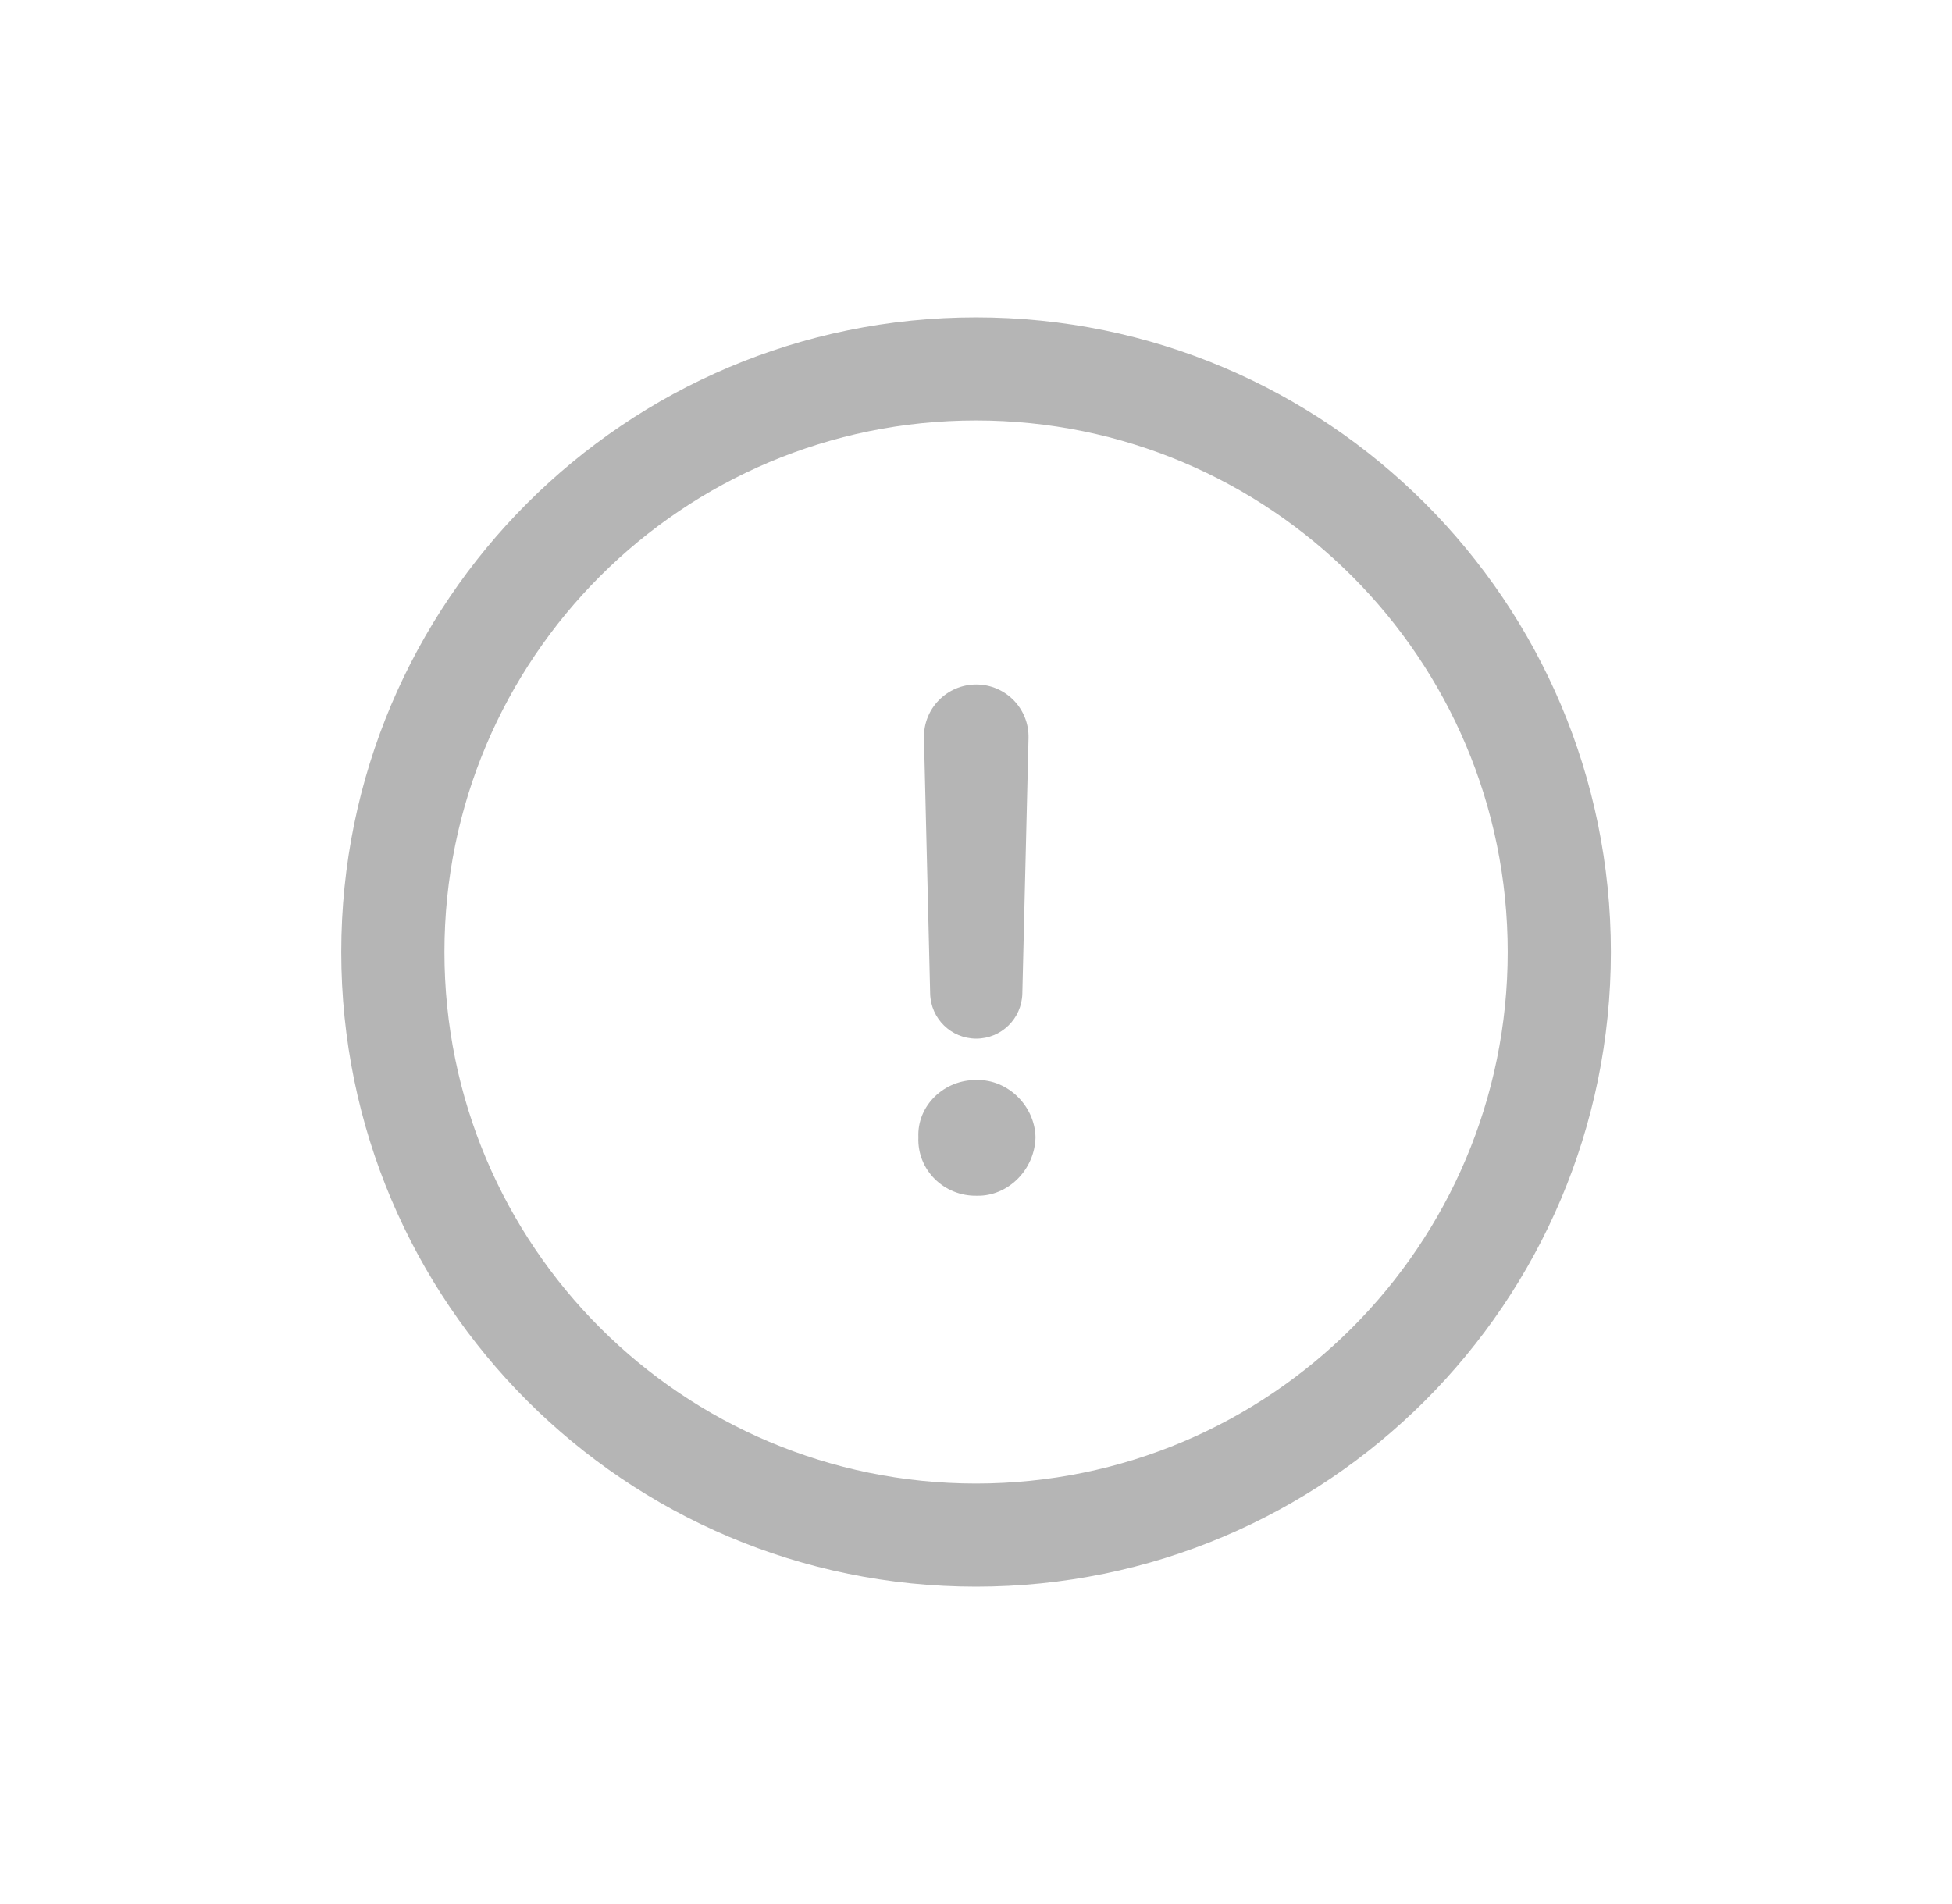 <svg width="41" height="40" viewBox="0 0 41 40" fill="none" xmlns="http://www.w3.org/2000/svg">
<path fill-rule="evenodd" clip-rule="evenodd" d="M20.501 31.166C26.669 31.166 31.668 26.167 31.668 20C31.668 13.833 26.669 8.833 20.501 8.833C14.334 8.833 9.335 13.833 9.335 20C9.335 26.167 14.334 31.166 20.501 31.166ZM20.501 33.333C27.865 33.333 33.835 27.364 33.835 20C33.835 12.636 27.865 6.667 20.501 6.667C13.137 6.667 7.168 12.636 7.168 20C7.168 27.364 13.137 33.333 20.501 33.333Z" fill="#B5B5B5"/>
<path d="M21.603 15.505C21.618 14.888 21.122 14.38 20.505 14.38C19.888 14.38 19.392 14.888 19.407 15.505L19.537 20.875C19.55 21.401 19.98 21.82 20.505 21.82C21.031 21.82 21.46 21.401 21.473 20.875L21.603 15.505ZM19.29 23.89C19.26 24.58 19.83 25.135 20.52 25.12C21.165 25.135 21.735 24.58 21.75 23.89C21.735 23.23 21.165 22.675 20.52 22.69C19.83 22.675 19.26 23.23 19.29 23.89Z" fill="#B5B5B5"/>
</svg>
